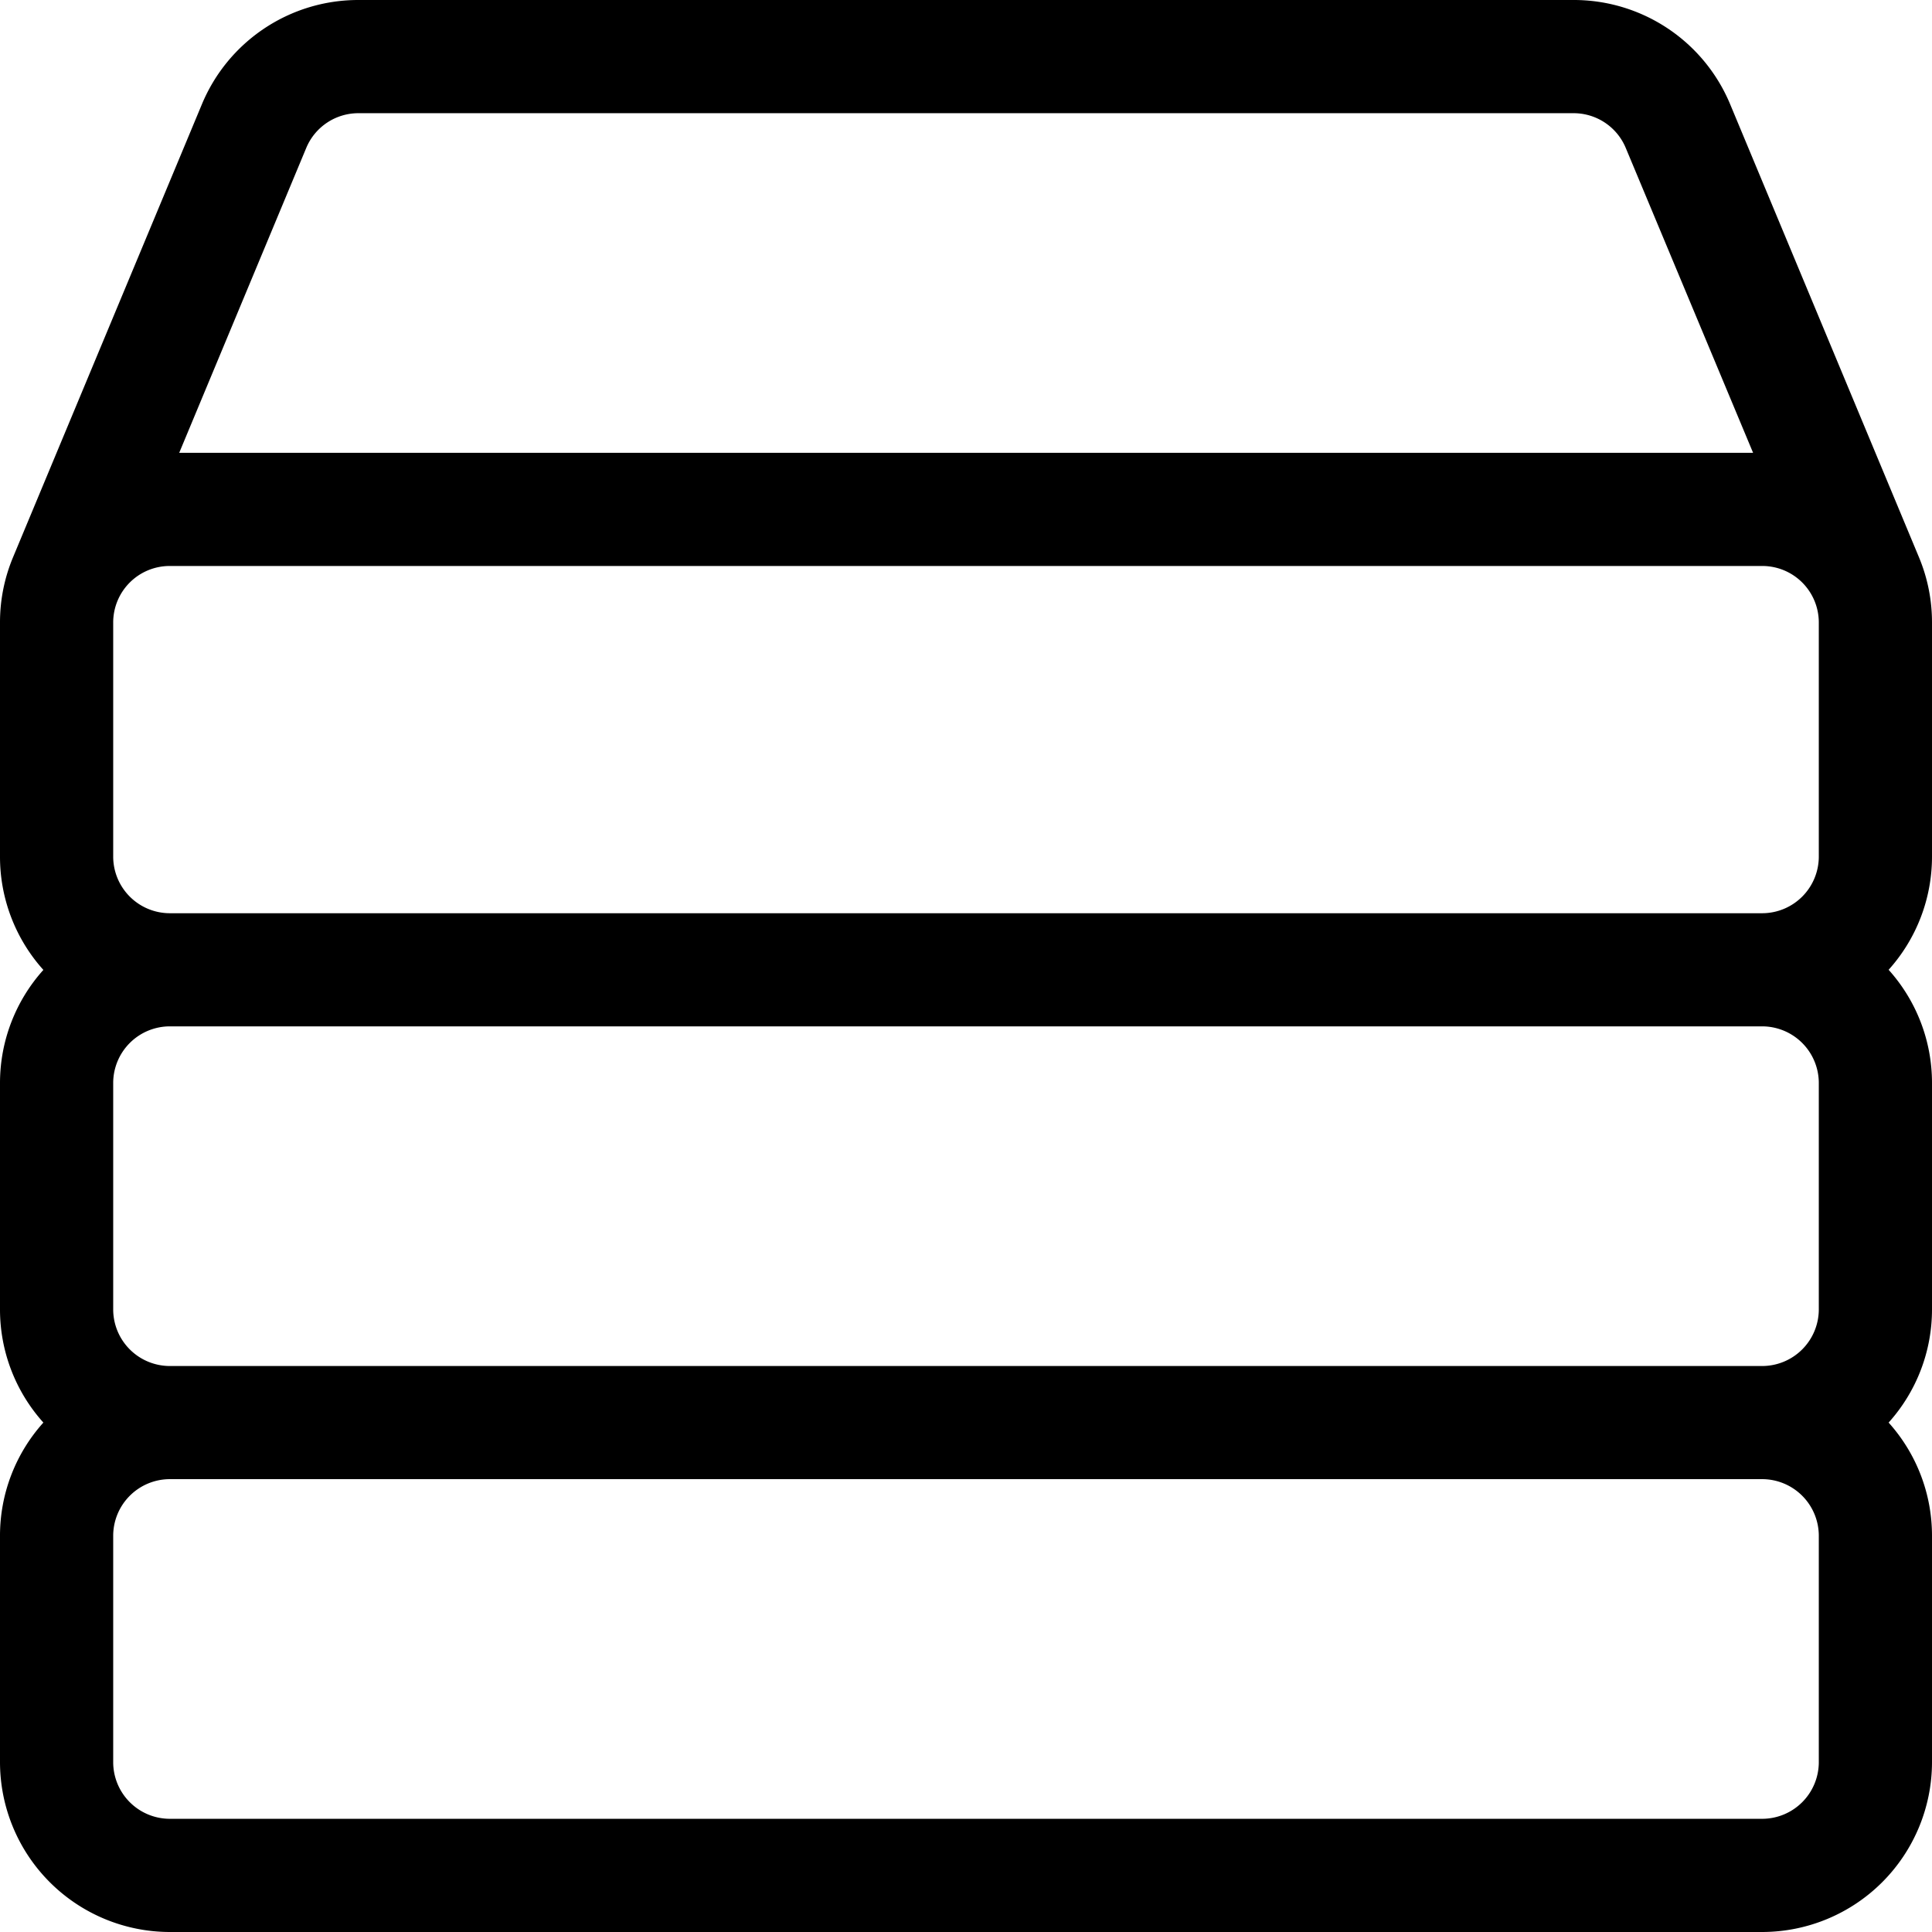 <svg xmlns="http://www.w3.org/2000/svg" width="32.07" height="32.07" viewBox="0 0 32.07 32.07">
  <g id="Group_1330" data-name="Group 1330" transform="translate(0)">
    <g id="Group_1329" data-name="Group 1329">
      <path id="Path_3558" data-name="Path 3558" d="M32.07,10.335a2.8,2.8,0,0,0-.216-1.084h0L28.721,1.734A2.811,2.811,0,0,0,26.12,0H5.95a2.811,2.811,0,0,0-2.6,1.734L.216,9.251A2.8,2.8,0,0,0,0,10.335v3.883A2.807,2.807,0,0,0,.72,16.1,2.807,2.807,0,0,0,0,17.977v3.758a2.807,2.807,0,0,0,.72,1.879A2.807,2.807,0,0,0,0,25.493v3.758A2.822,2.822,0,0,0,2.819,32.07H29.251a2.822,2.822,0,0,0,2.819-2.819V25.493a2.807,2.807,0,0,0-.72-1.879,2.807,2.807,0,0,0,.72-1.879V17.977a2.807,2.807,0,0,0-.72-1.879,2.807,2.807,0,0,0,.72-1.879ZM5.083,2.457a.937.937,0,0,1,.867-.578H26.12a.937.937,0,0,1,.867.578L29.1,7.516H2.975ZM30.191,29.251a.941.941,0,0,1-.94.94H2.819a.941.941,0,0,1-.94-.94V25.493a.941.941,0,0,1,.94-.94H29.251a.941.941,0,0,1,.94.94Zm0-7.516a.941.941,0,0,1-.94.94H2.819a.941.941,0,0,1-.94-.94V17.977a.941.941,0,0,1,.94-.94H29.251a.941.941,0,0,1,.94.94Zm0-7.516a.941.941,0,0,1-.94.94H2.819a.941.941,0,0,1-.94-.94V10.335a.938.938,0,0,1,.94-.94H29.251a.938.938,0,0,1,.94.94Z" transform="translate(0)"/>
    </g>
  </g>
</svg>
